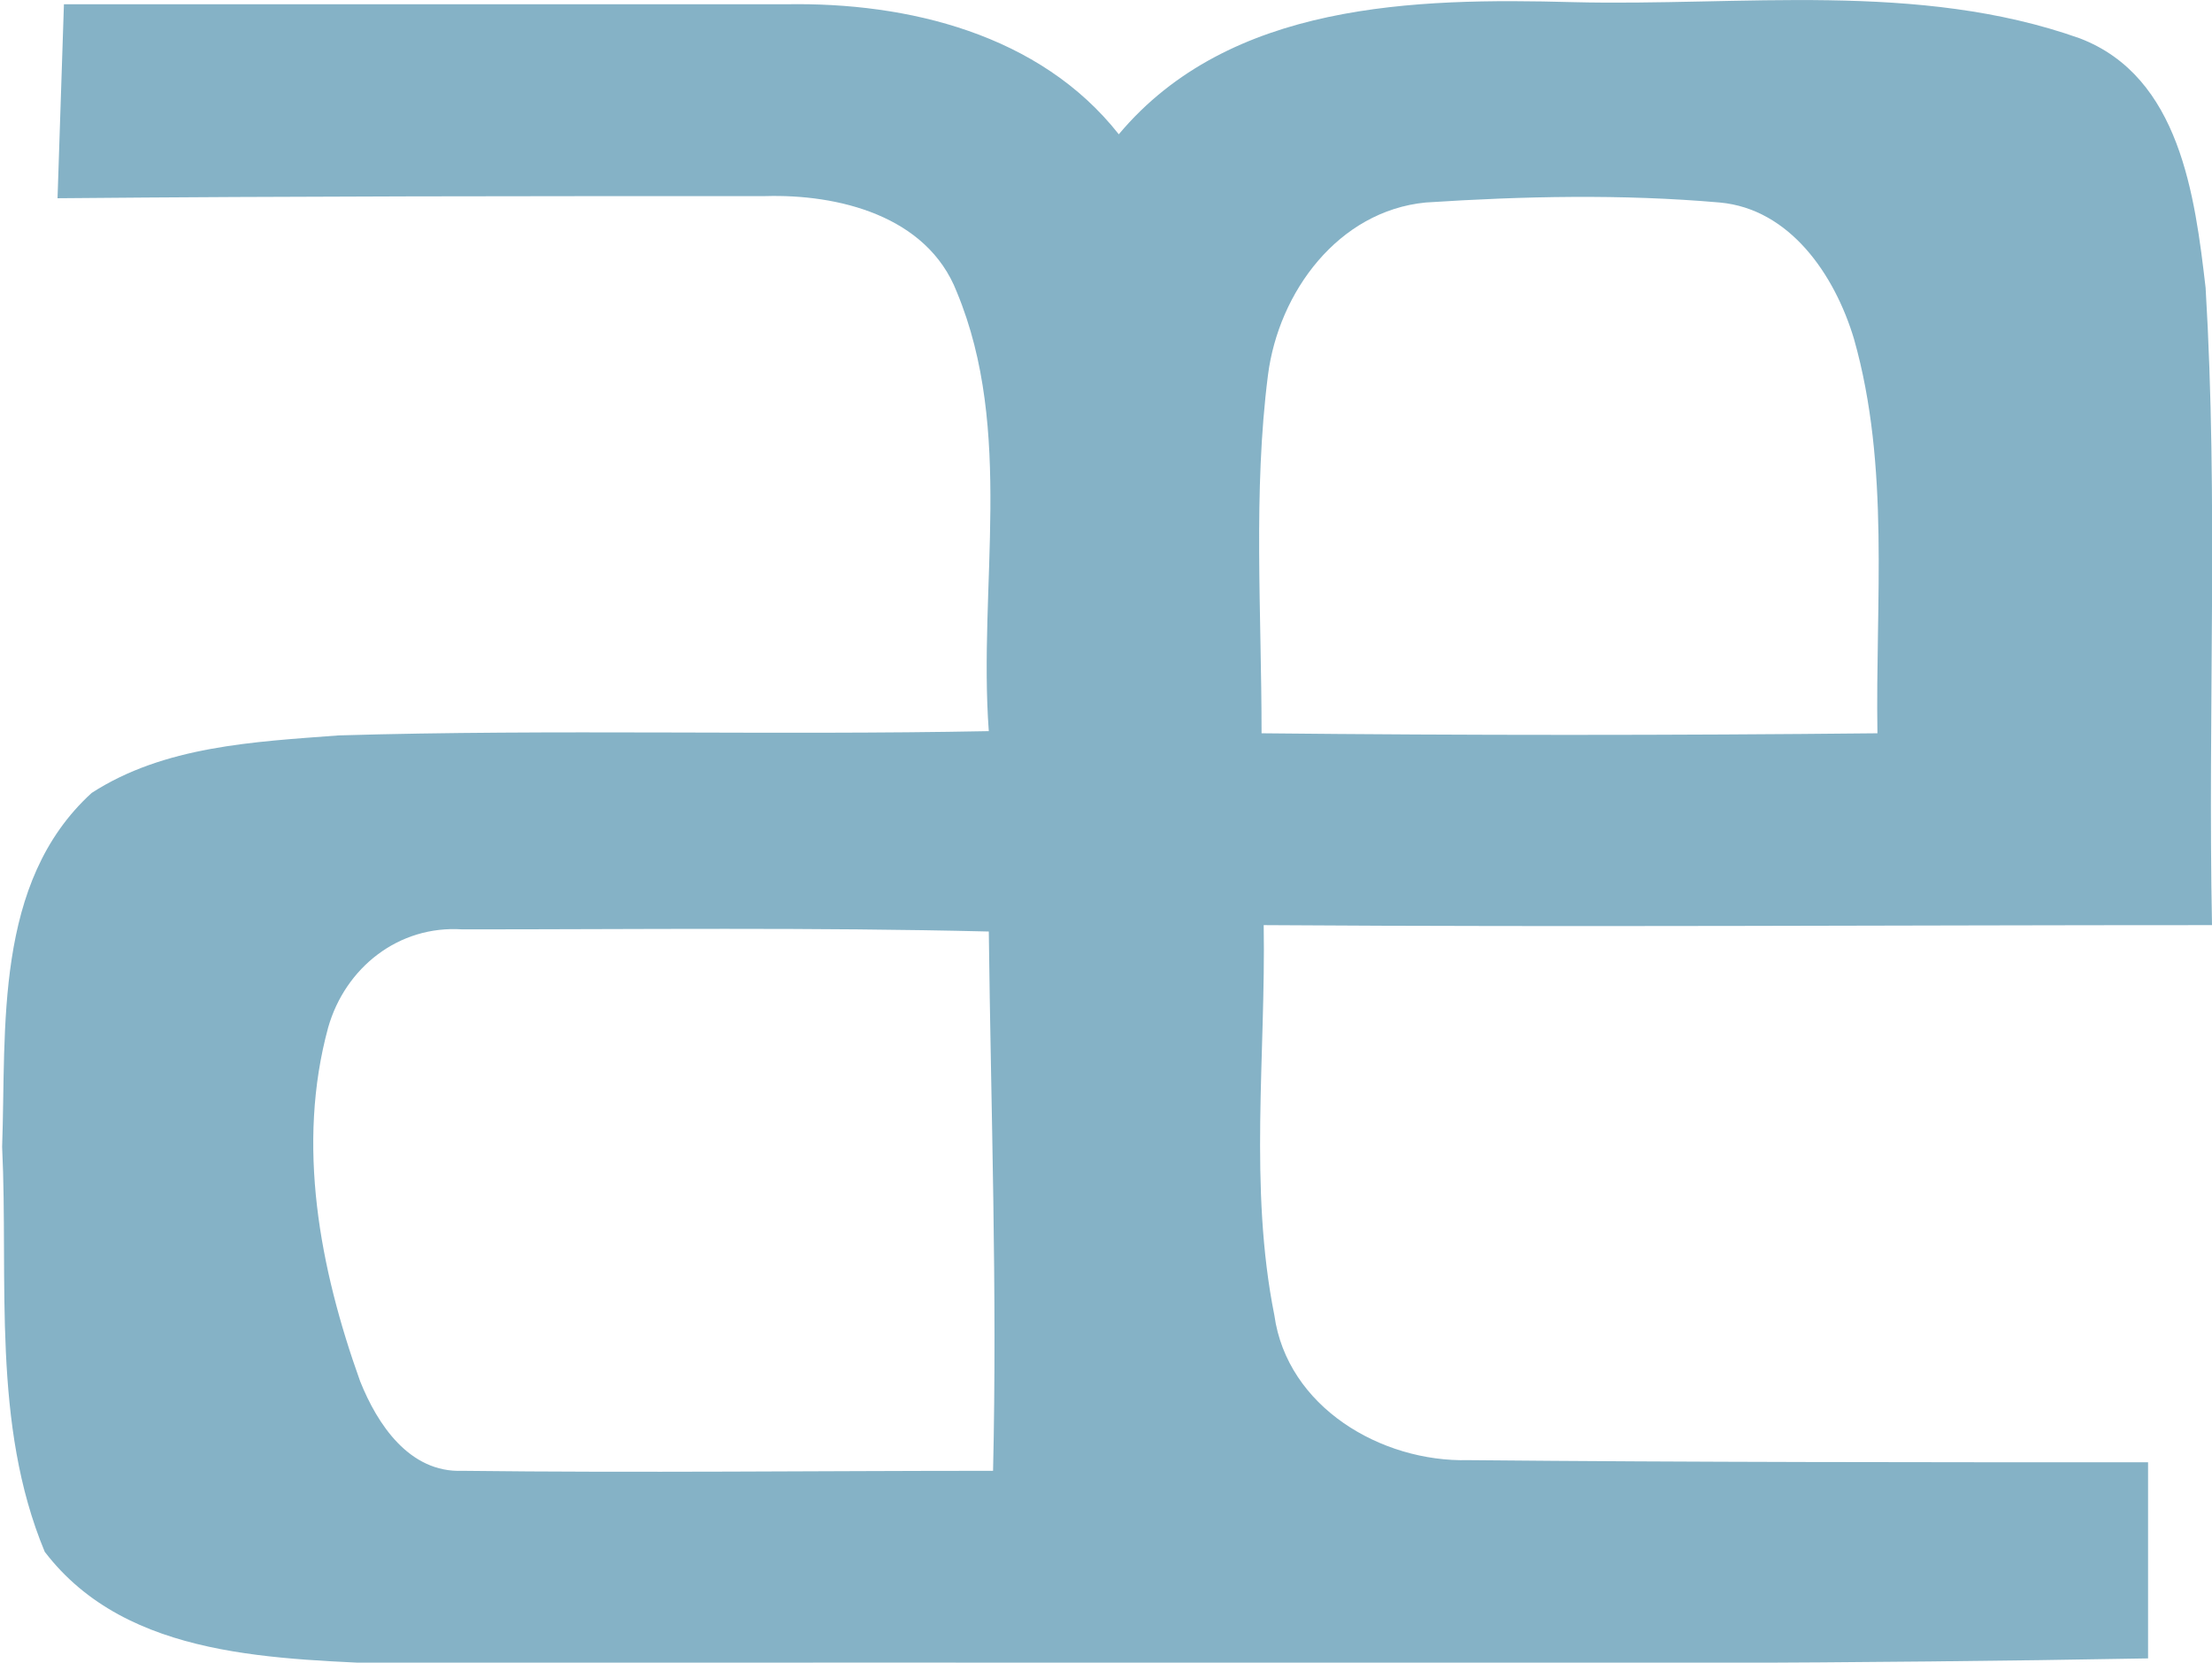 <svg version="1.2" baseProfile="tiny" xmlns="http://www.w3.org/2000/svg" width="103.8" height="78">
  <path fill="#85B2C6" d="M68.9 68.5c-4.1.1-8.5-2.5-9.1-6.8-1.2-6-.4-12.2-.5-18.3 14.8.1 29.7 0 44.5 0-.2-10 .3-19.9-.3-29.9-.5-4.3-1.2-9.9-5.9-11.7C90-.9 81.7.3 73.8.1c-7.4-.2-16.1 0-21.3 6.2C48.8 1.6 42.6.1 36.9.2H3c-.1 3-.2 6.1-.3 9.1 11.1-.1 22.1-.1 33.2-.1 3.4-.1 7.6.9 9 4.5 2.7 6.5 1 13.8 1.5 20.6-10.2.2-20.4-.1-30.5.2-4 .3-8.2.5-11.6 2.7-4.6 4.2-4 11-4.2 16.6.3 6.3-.5 13 2 19 3.9 5.1 11 5 16.8 5.3 27.3-.3 54.6.2 81.9-.3v-9.2c-10.7 0-21.3 0-31.9-.1zm-9.4-50.9c.5-3.9 3.3-7.7 7.4-8.1 4.6-.3 9.2-.4 13.8 0 3.3.3 5.4 3.4 6.3 6.4 1.7 6 1 12.3 1.1 18.5-9.6.1-19.3.1-28.9 0 0-5.7-.4-11.3.3-16.8zM46.6 69c-8.3 0-16.6.1-24.9 0-2.5.1-4-2.2-4.8-4.2-1.9-5.3-3-11.1-1.5-16.6.8-2.8 3.3-4.8 6.3-4.6 8.2 0 16.5-.1 24.7.1.1 8.4.4 16.8.2 25.3z"/>
</svg>
